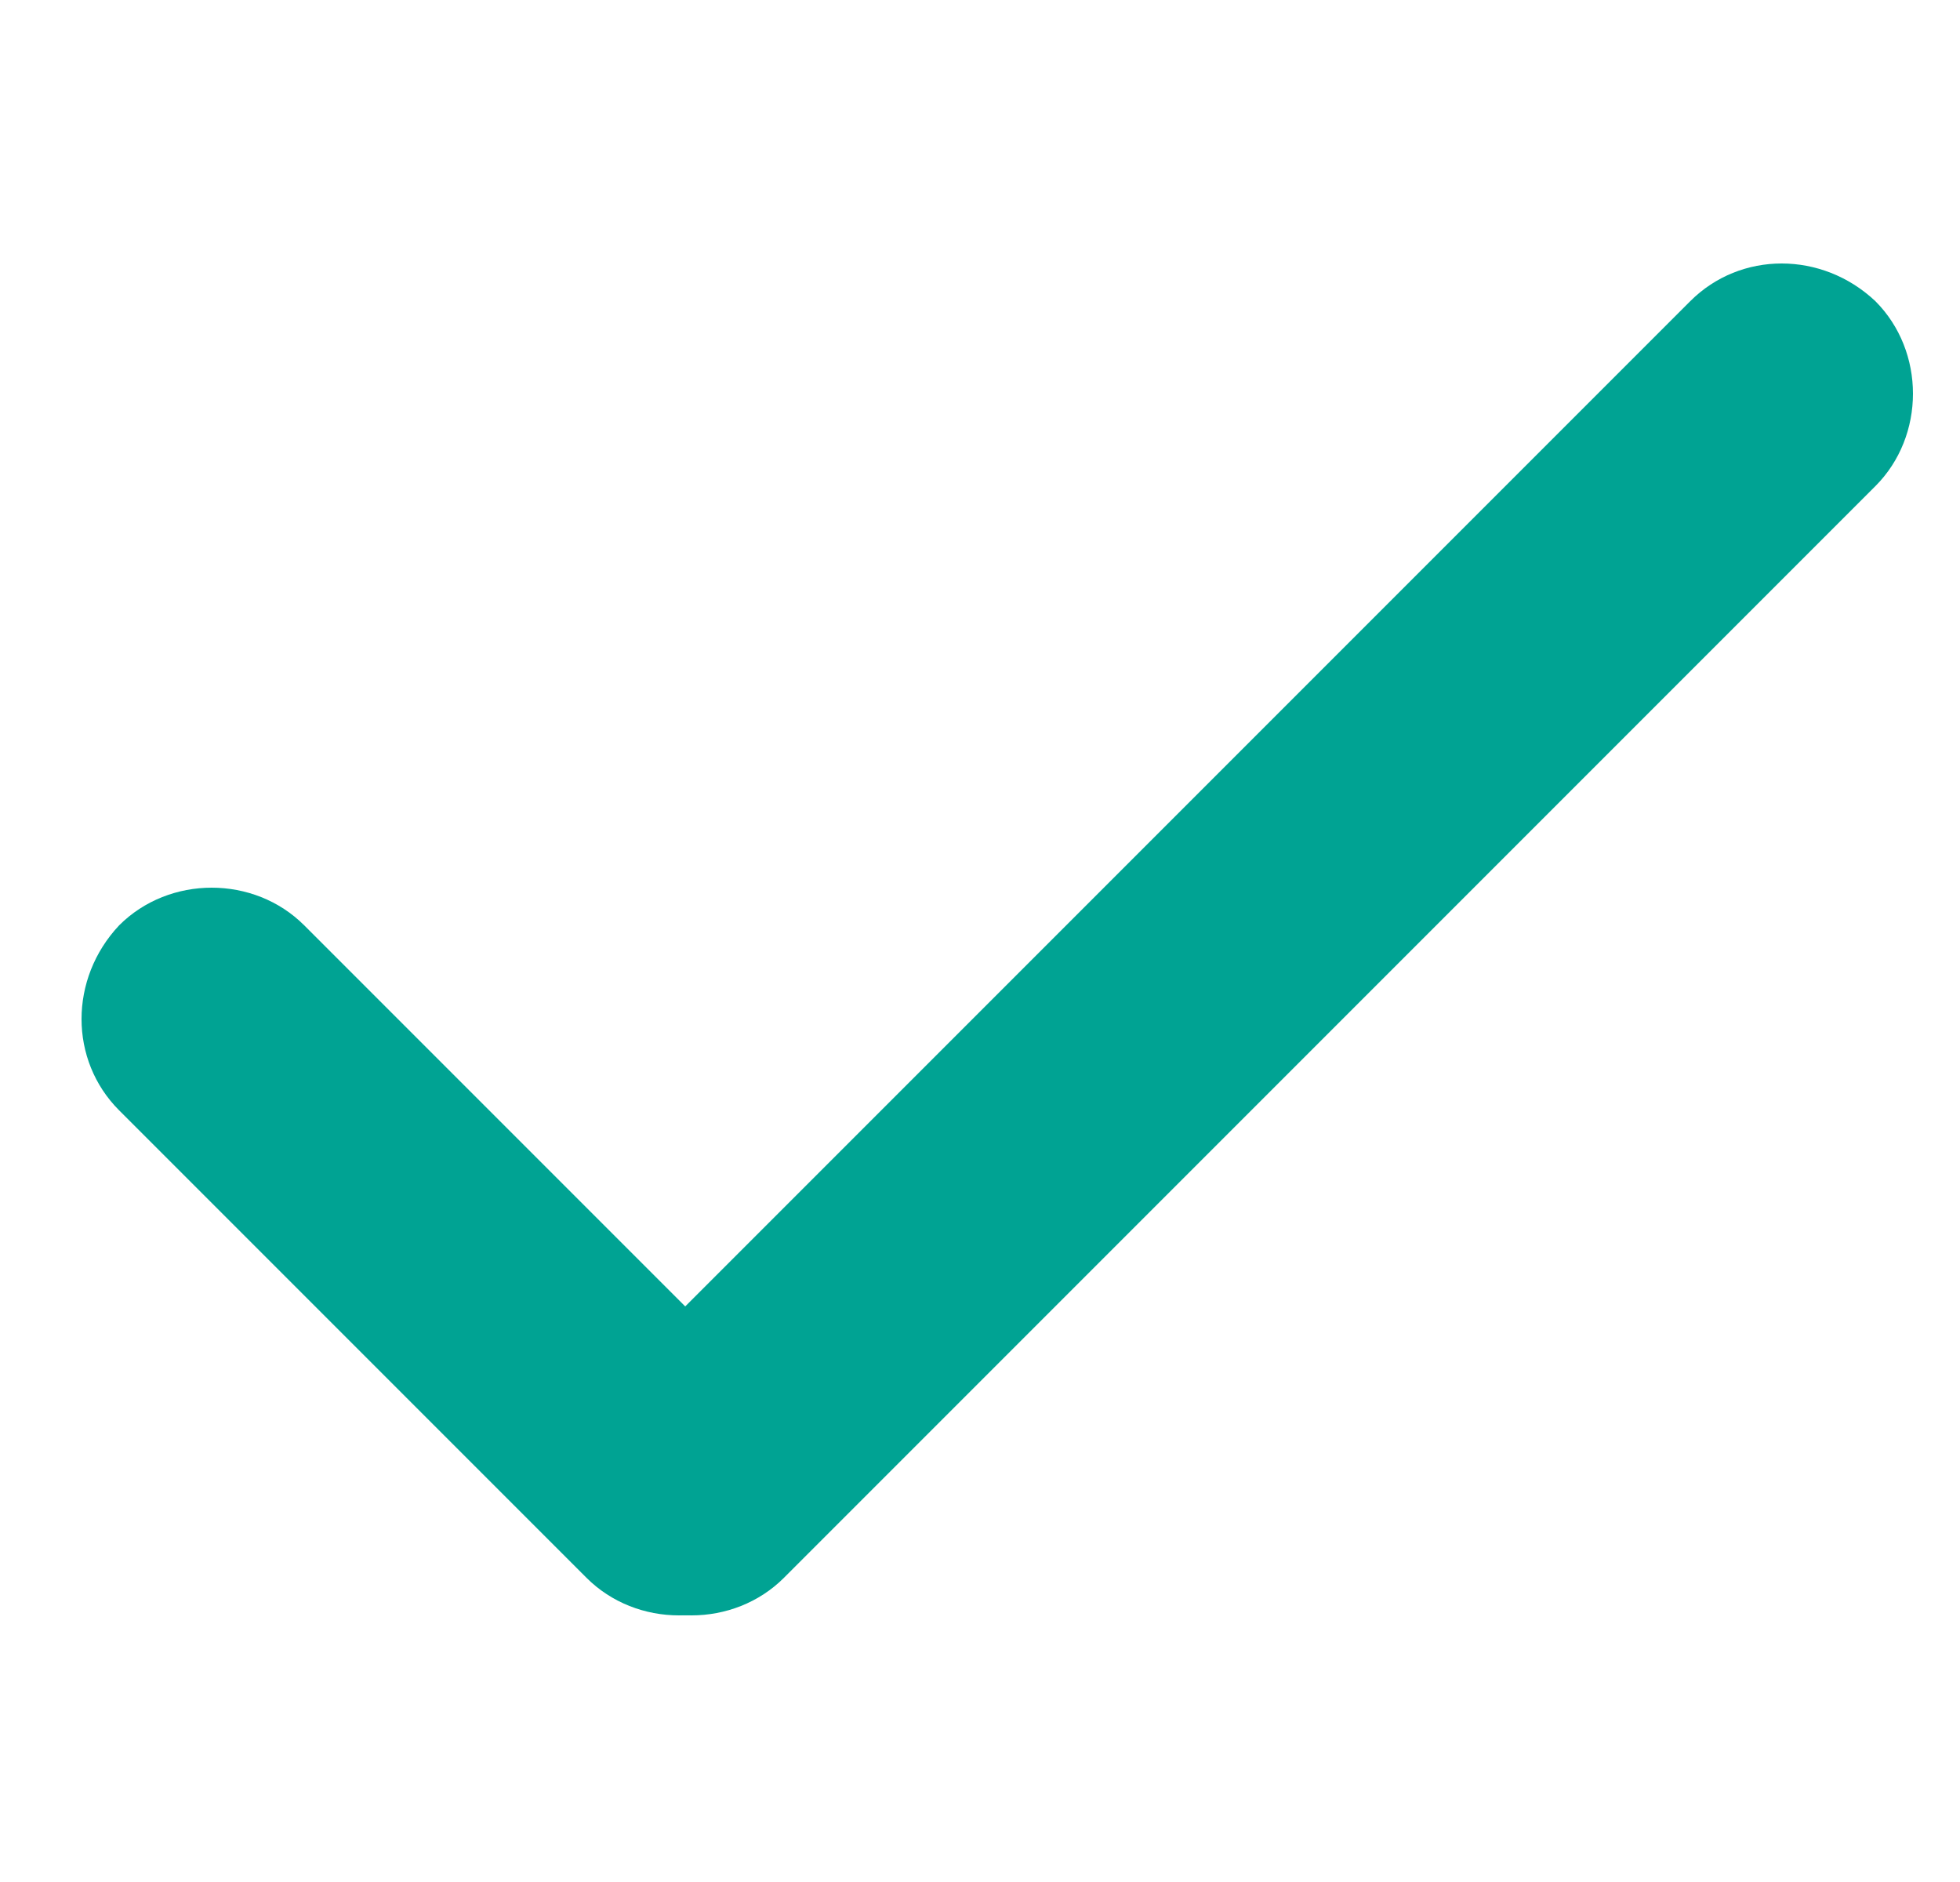 <?xml version="1.0" encoding="utf-8"?>
<!-- Generator: Adobe Illustrator 19.0.0, SVG Export Plug-In . SVG Version: 6.00 Build 0)  -->
<svg version="1.1" id="Layer_1" xmlns="http://www.w3.org/2000/svg" xmlns:xlink="http://www.w3.org/1999/xlink" x="0px" y="0px"
	 viewBox="-288 211 62.5 60" style="enable-background:new -288 211 62.5 60;" xml:space="preserve">
<style type="text/css">
	.sch0{fill:#00A393;}
</style>
<path class="sch0" d="M-228.2,220.6L-228.2,220.6c1.6,1.6,1.6,4.3,0,5.9l-34.8,34.8c-1.6,1.6-4.3,1.6-5.9,0l0,0
	c-1.6-1.6-1.6-4.3,0-5.9l34.8-34.8C-232.5,219-229.9,219-228.2,220.6z"/>
<path class="sch0" d="M-284.2,240.5L-284.2,240.5c1.6-1.6,4.3-1.6,5.9,0l14.9,14.9c1.6,1.6,1.6,4.3,0,5.9l0,0c-1.6,1.6-4.3,1.6-5.9,0
	l-14.9-14.9C-285.8,244.8-285.8,242.2-284.2,240.5z"/>
</svg>
